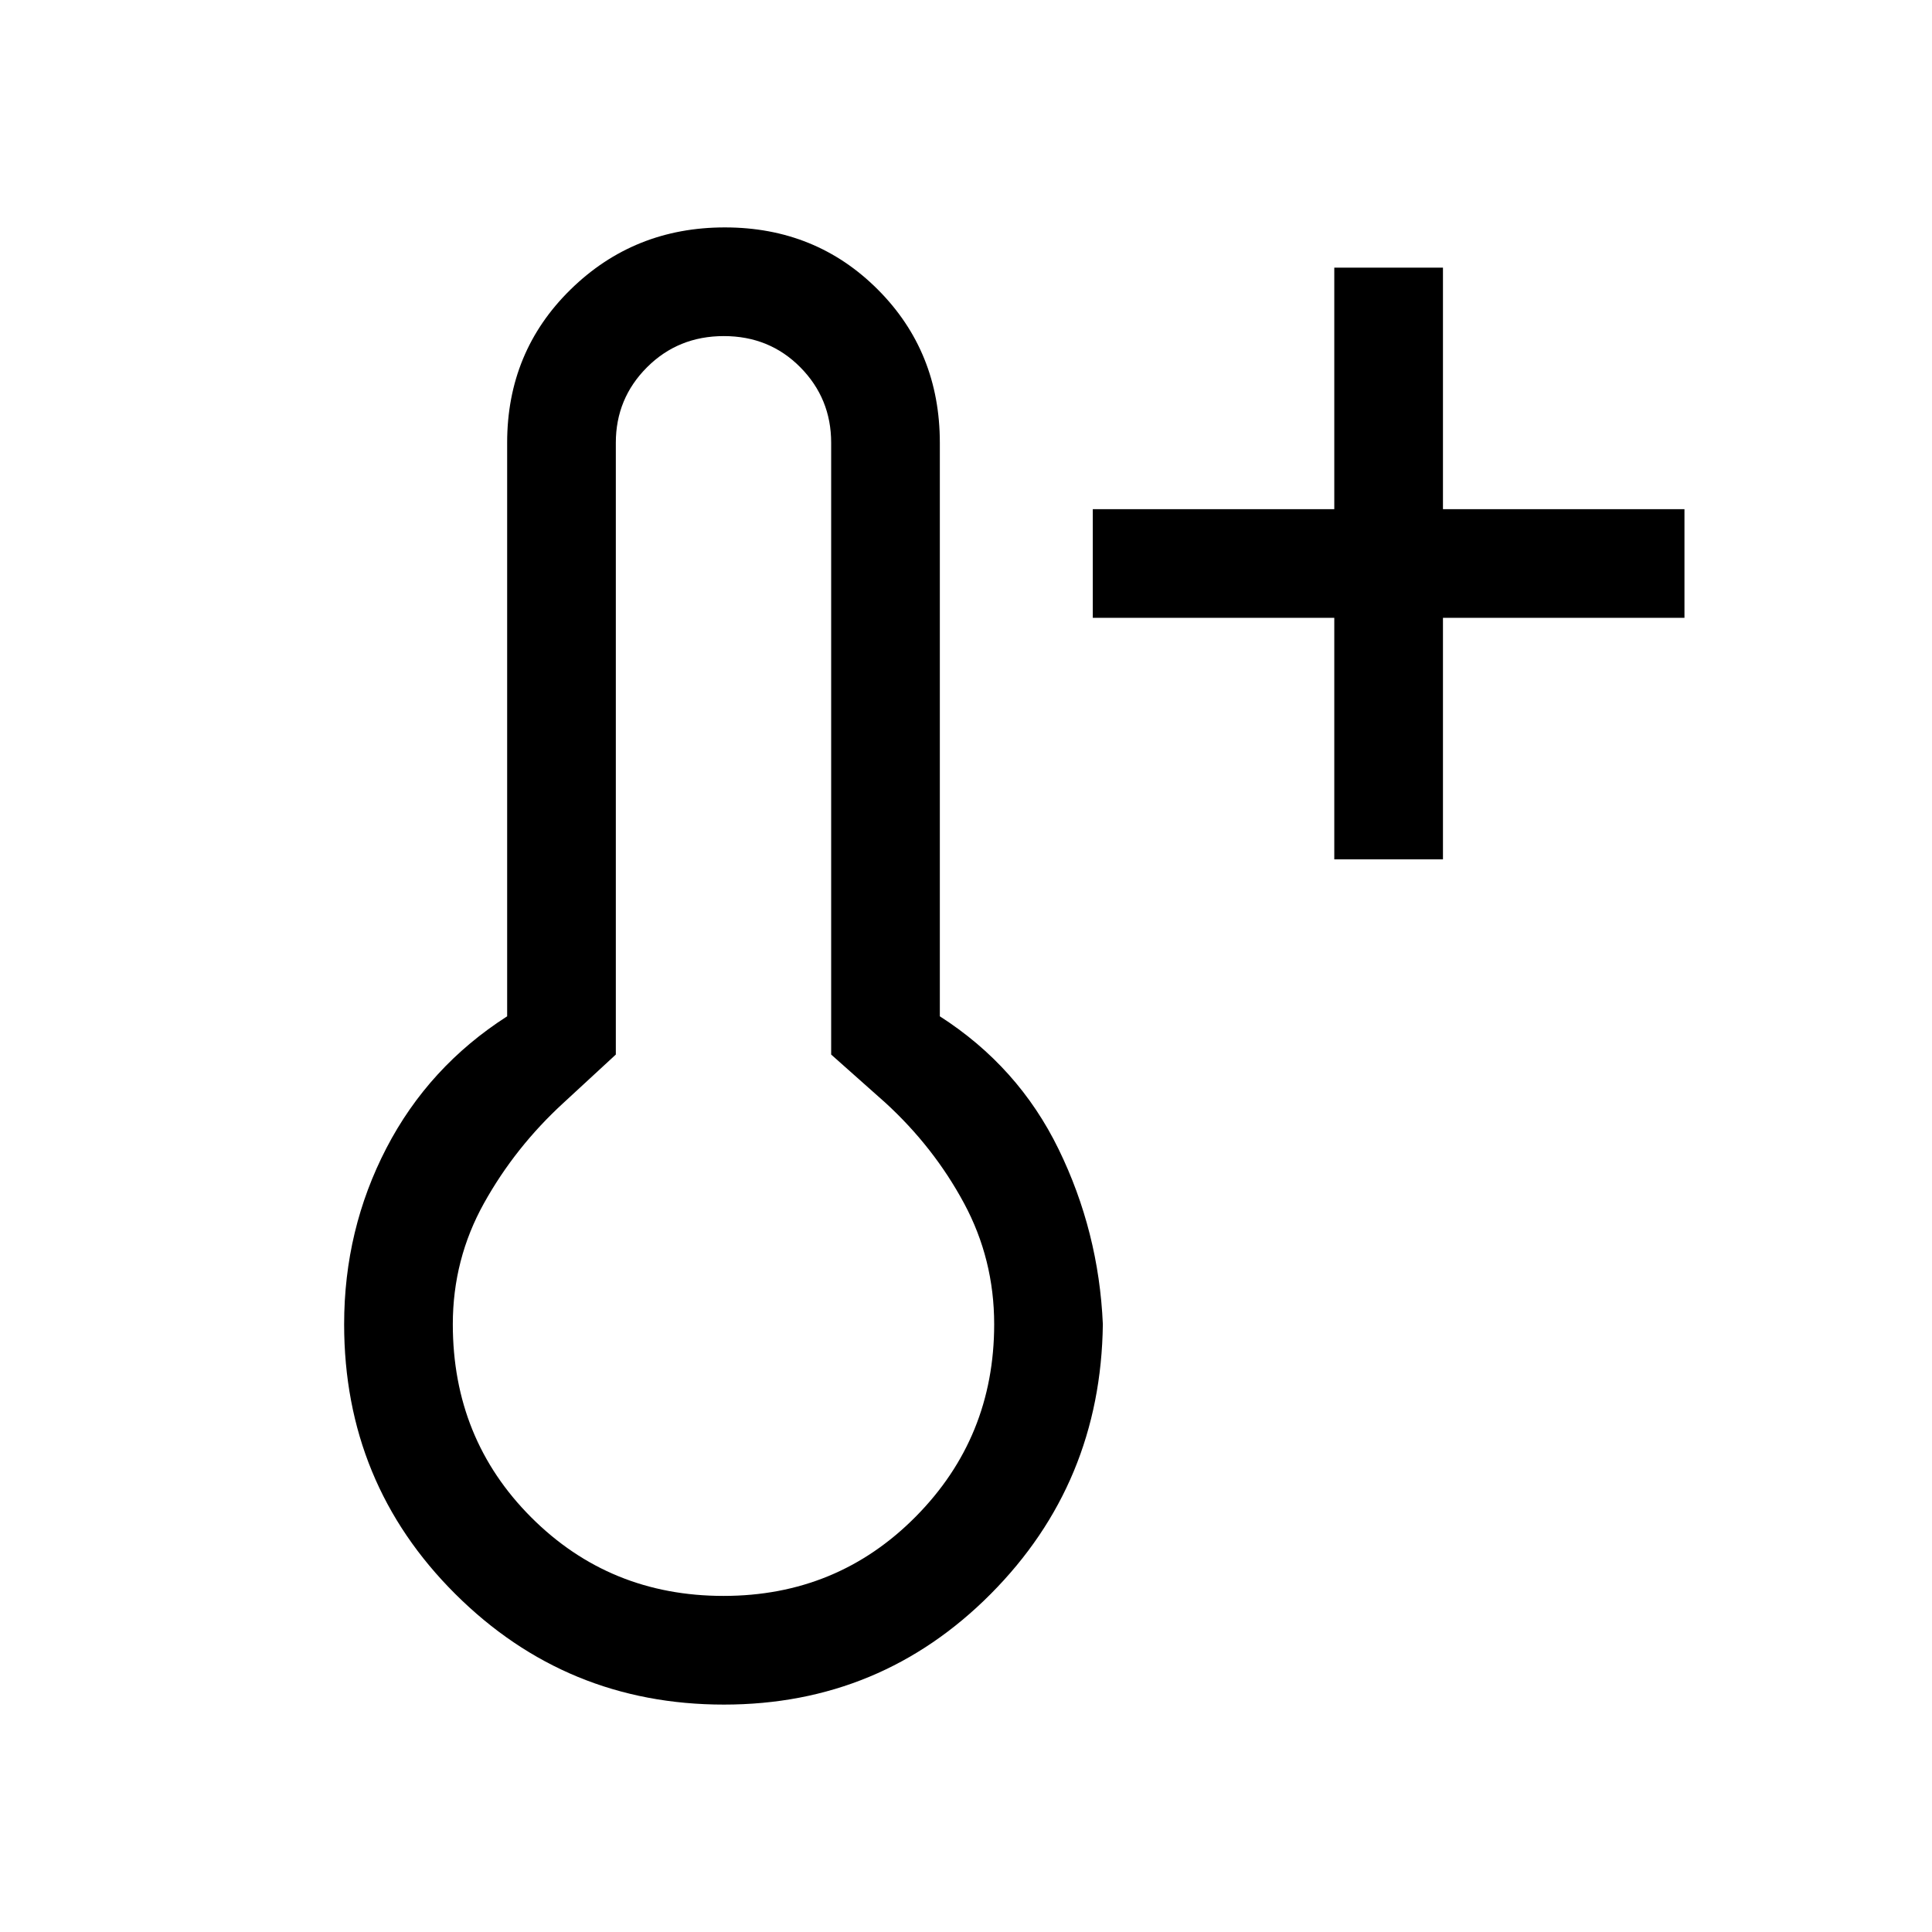 <svg xmlns="http://www.w3.org/2000/svg" height="24" viewBox="0 -960 960 960" width="24"><path d="M663-533v-120H543v-54h120v-120h54v120h120v54H717v120h-54ZM359.7-113q-78.31 0-133.5-54.99Q171-222.99 171-302q0-47 21-87.5t60-65.5v-285q0-45.25 31.5-76.13Q315-847 360.18-847q45.17 0 76 30.87Q467-785.25 467-740v285q39 25 59 66t22 87q-1 79.01-55.7 134.01Q437.6-113 359.7-113Zm-.2-54q56.5 0 95.5-39.38 39-39.37 39-95.62 0-32.3-15-60.15T440-412l-27-24v-304q0-22-15.33-37.5-15.34-15.5-38-15.5-22.67 0-38.17 15.5T306-740v304l-26 24q-24 22-39.5 49.85T225-302q0 57 39 96t95.5 39Zm.5-135Z"/></svg>